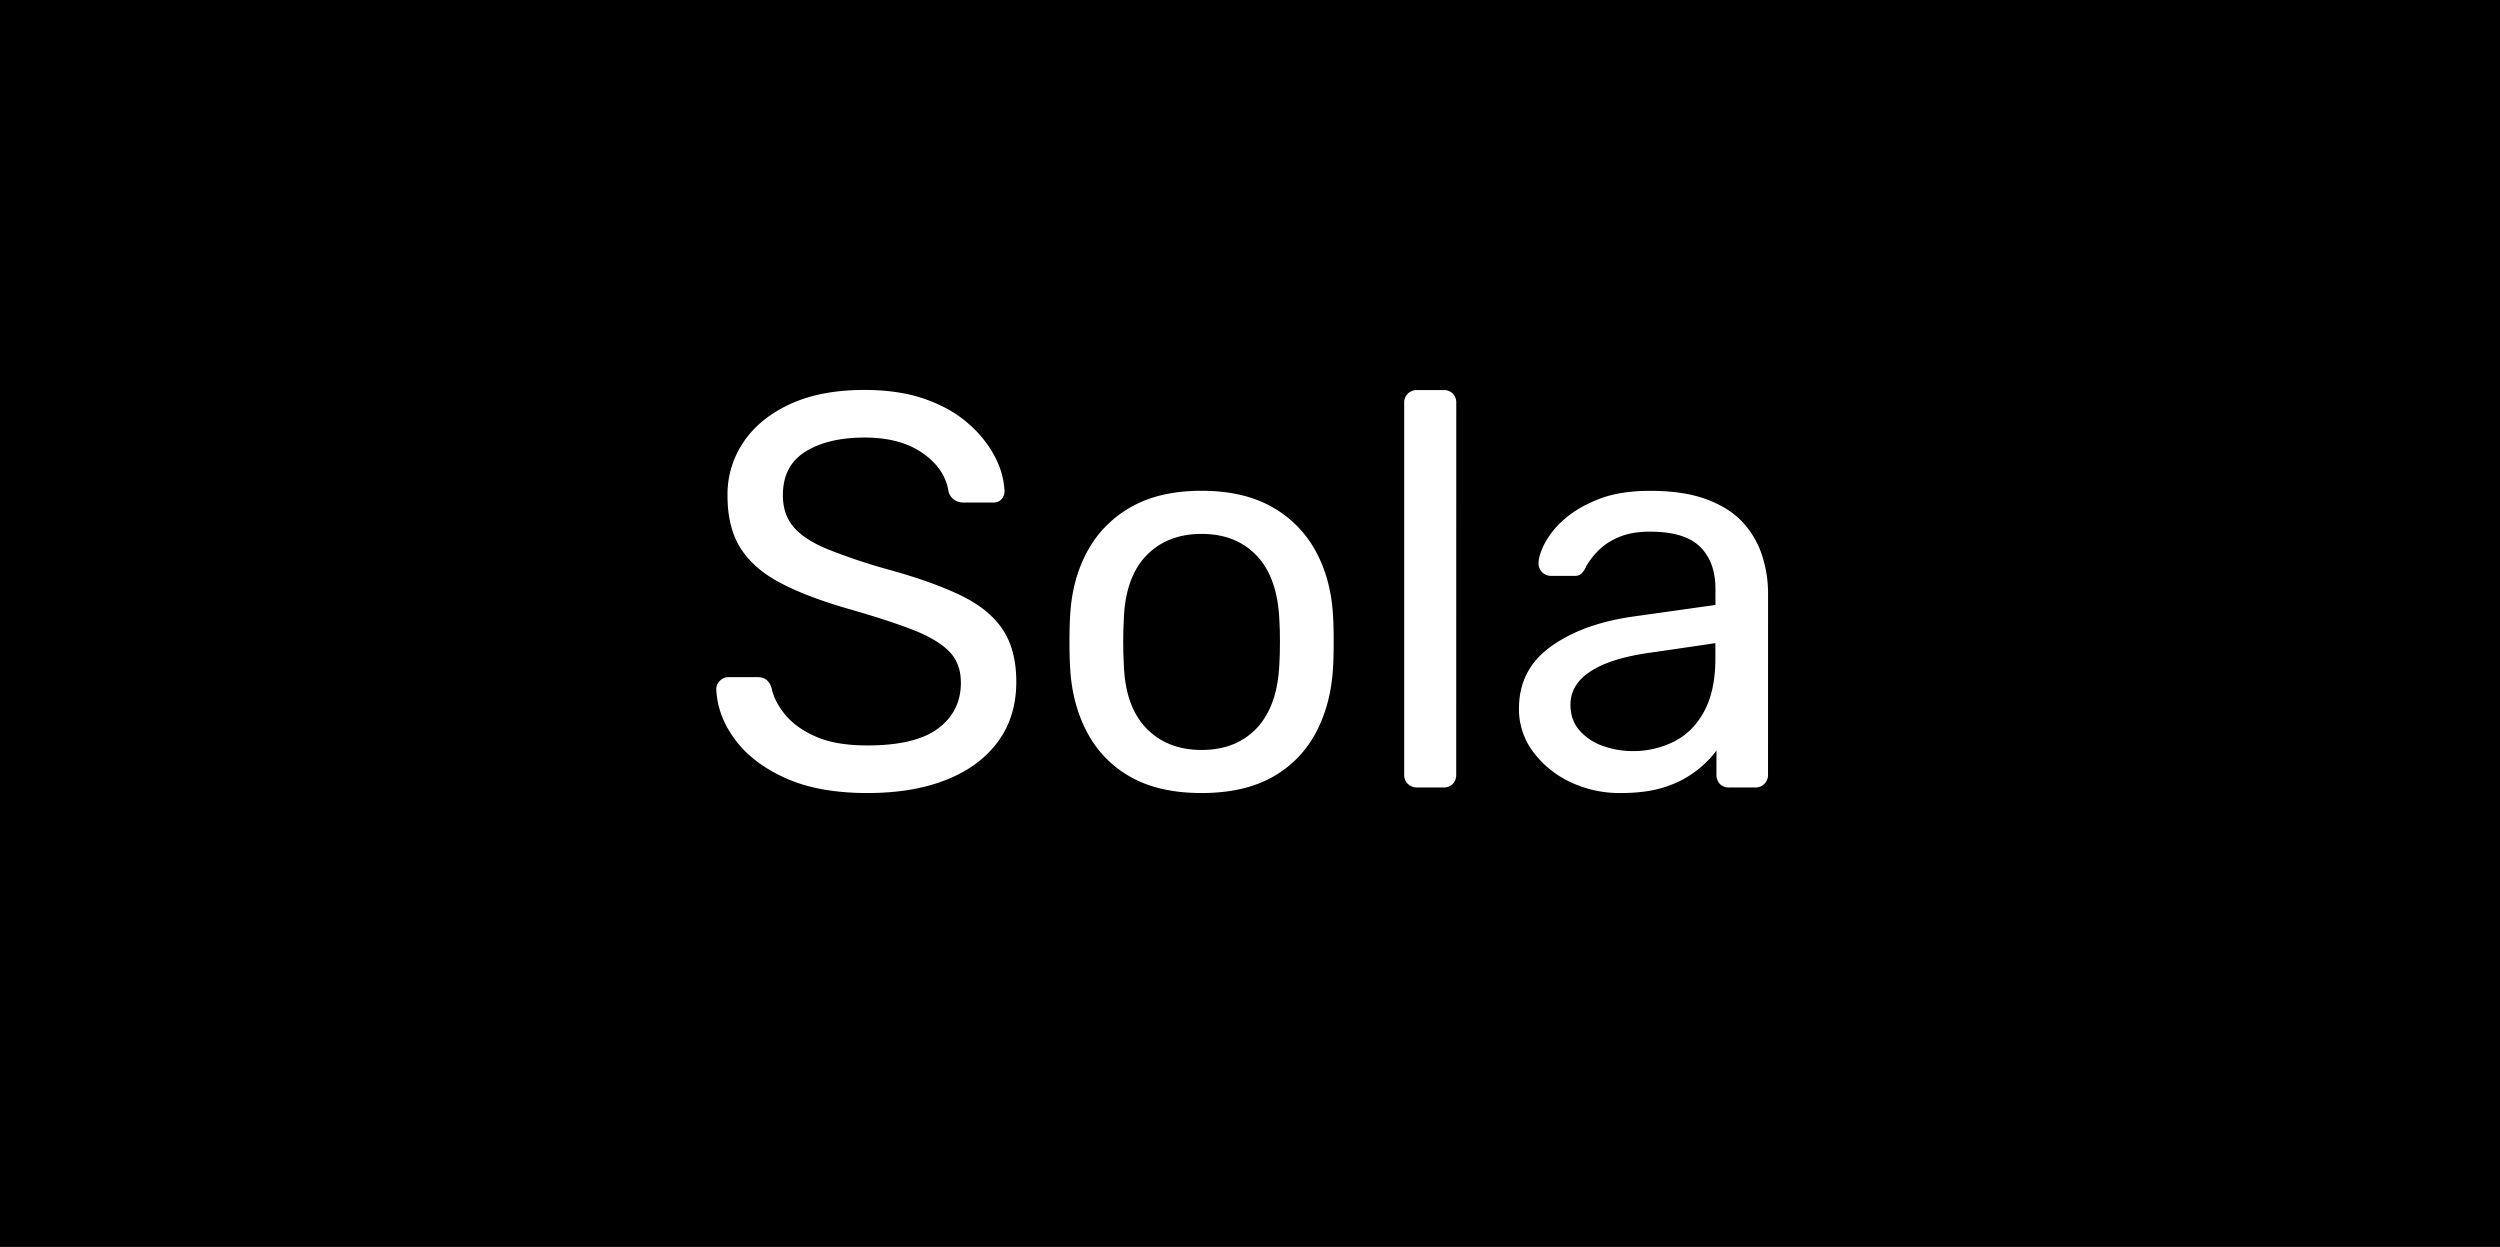 <svg id="Layer_1" data-name="Layer 1" xmlns="http://www.w3.org/2000/svg" viewBox="0 0 1551 773.59">
<path d="M986.82,416.48q-12.5,8.17-12.5,20.67,0,9.72,5.73,16.15a34.61,34.61,0,0,0,14.58,9.55,54.55,54.55,0,0,0,18.24,3.12,55.94,55.94,0,0,0,26-6.08q11.8-6.06,18.58-18.92t6.77-32.3V399l-40.28,5.9Q999.32,408.33,986.82,416.48Z" transform="translate(0 0)"/>

<path d="M0,0V773.59H1551V0ZM619.05,460.24q-11.46,15.47-32.12,23.62T538.14,492q-30.21,0-50.7-9.21t-31.43-24q-11-14.76-11.64-31.43a7,7,0,0,1,2.26-5,7.32,7.32,0,0,1,5.38-2.26h17.71c2.78,0,4.87.7,6.25,2.08a10.31,10.31,0,0,1,2.78,4.87q1.74,8.32,8.51,16.49t19.1,13.55q12.33,5.38,31.78,5.38,29.86,0,43.93-10.59t14.06-28.31q0-12.15-7.46-19.62t-22.75-13.37q-15.28-5.89-39.59-12.85-25.35-7.29-42-16t-24.83-21.53q-8.16-12.86-8.16-32.65a58,58,0,0,1,10.07-33.51q10.07-14.76,29-23.44t46-8.68q21.52,0,37.68,5.73T601,263a70.11,70.11,0,0,1,16.32,20.49,50.82,50.82,0,0,1,5.9,21.35,7.61,7.61,0,0,1-1.73,4.69q-1.75,2.26-5.56,2.26H597.52a10.61,10.61,0,0,1-5-1.39,9,9,0,0,1-4-5.21q-2.09-14.24-16-24t-36.12-9.73q-22.57,0-36.64,8.69T485.7,307.26q0,11.82,6.6,19.63t20.83,13.71a359.14,359.14,0,0,0,37.16,12.51q27.78,7.63,45.5,16.14T622,390.44q8.5,12.68,8.51,32.47Q630.52,444.78,619.05,460.24Zm208-47.06Q826,436.1,816.66,454a67.74,67.74,0,0,1-27.09,28Q771.86,492,745.46,492T701.36,482a67.74,67.74,0,0,1-27.09-28q-9.37-17.88-10.42-40.81-.35-5.9-.35-15.1c0-6.13.12-11.06.35-14.76q1-23.26,10.59-41a69.16,69.16,0,0,1,27.27-27.78q17.7-10.08,43.75-10.07t43.76,10.07a69.13,69.13,0,0,1,27.26,27.78q9.56,17.71,10.6,41c.22,3.7.34,8.63.34,14.76S827.3,409.25,827.08,413.18Zm76.39,67.38a8.13,8.13,0,0,1-2.08,5.73,7.61,7.61,0,0,1-5.9,2.25H879.16a7.7,7.7,0,0,1-8-8V250a7.7,7.7,0,0,1,8-8h16.33a7.65,7.65,0,0,1,5.9,2.25,8.13,8.13,0,0,1,2.08,5.73Zm193.44,0a7.72,7.72,0,0,1-8,8h-16a7.62,7.62,0,0,1-5.91-2.25,8.13,8.13,0,0,1-2.08-5.73V465.62A63.6,63.6,0,0,1,1033.7,488q-11.46,4-28.13,4a71.09,71.09,0,0,1-31.6-6.95,61,61,0,0,1-22.92-18.75,44,44,0,0,1-8.68-26.74q0-24,19.45-38.2t50.7-18.76l51.74-7.29V365.26q0-16.67-9.55-26.05t-31.08-9.37q-11.46,0-19.45,3.47a39,39,0,0,0-12.67,8.34,49.44,49.44,0,0,0-7.47,9.72,13.24,13.24,0,0,1-2.95,4.51,5.77,5.77,0,0,1-4,1.39H962.16a7.7,7.7,0,0,1-7.64-7.64q0-5.2,4-12.85a52.81,52.81,0,0,1,12.32-14.93q8.34-7.29,21.36-12.33t31.78-5q20.83,0,35.07,5.38t22.4,14.41a55.21,55.21,0,0,1,11.81,20.49,76.37,76.37,0,0,1,3.65,23.27Z" transform="translate(0 0)"/>

<path d="M779.84,344.94Q767,331.23,745.46,331.23t-34.55,13.71q-13,13.72-13.72,40.12-.35,5.2-.35,13.19t.35,13.2q.69,26.4,13.72,40.11t34.55,13.72q21.54,0,34.38-13.72t13.9-40.11q.33-5.2.34-13.2t-.34-13.19Q792.69,358.66,779.84,344.94Z" transform="translate(0 0)"/>

</svg>